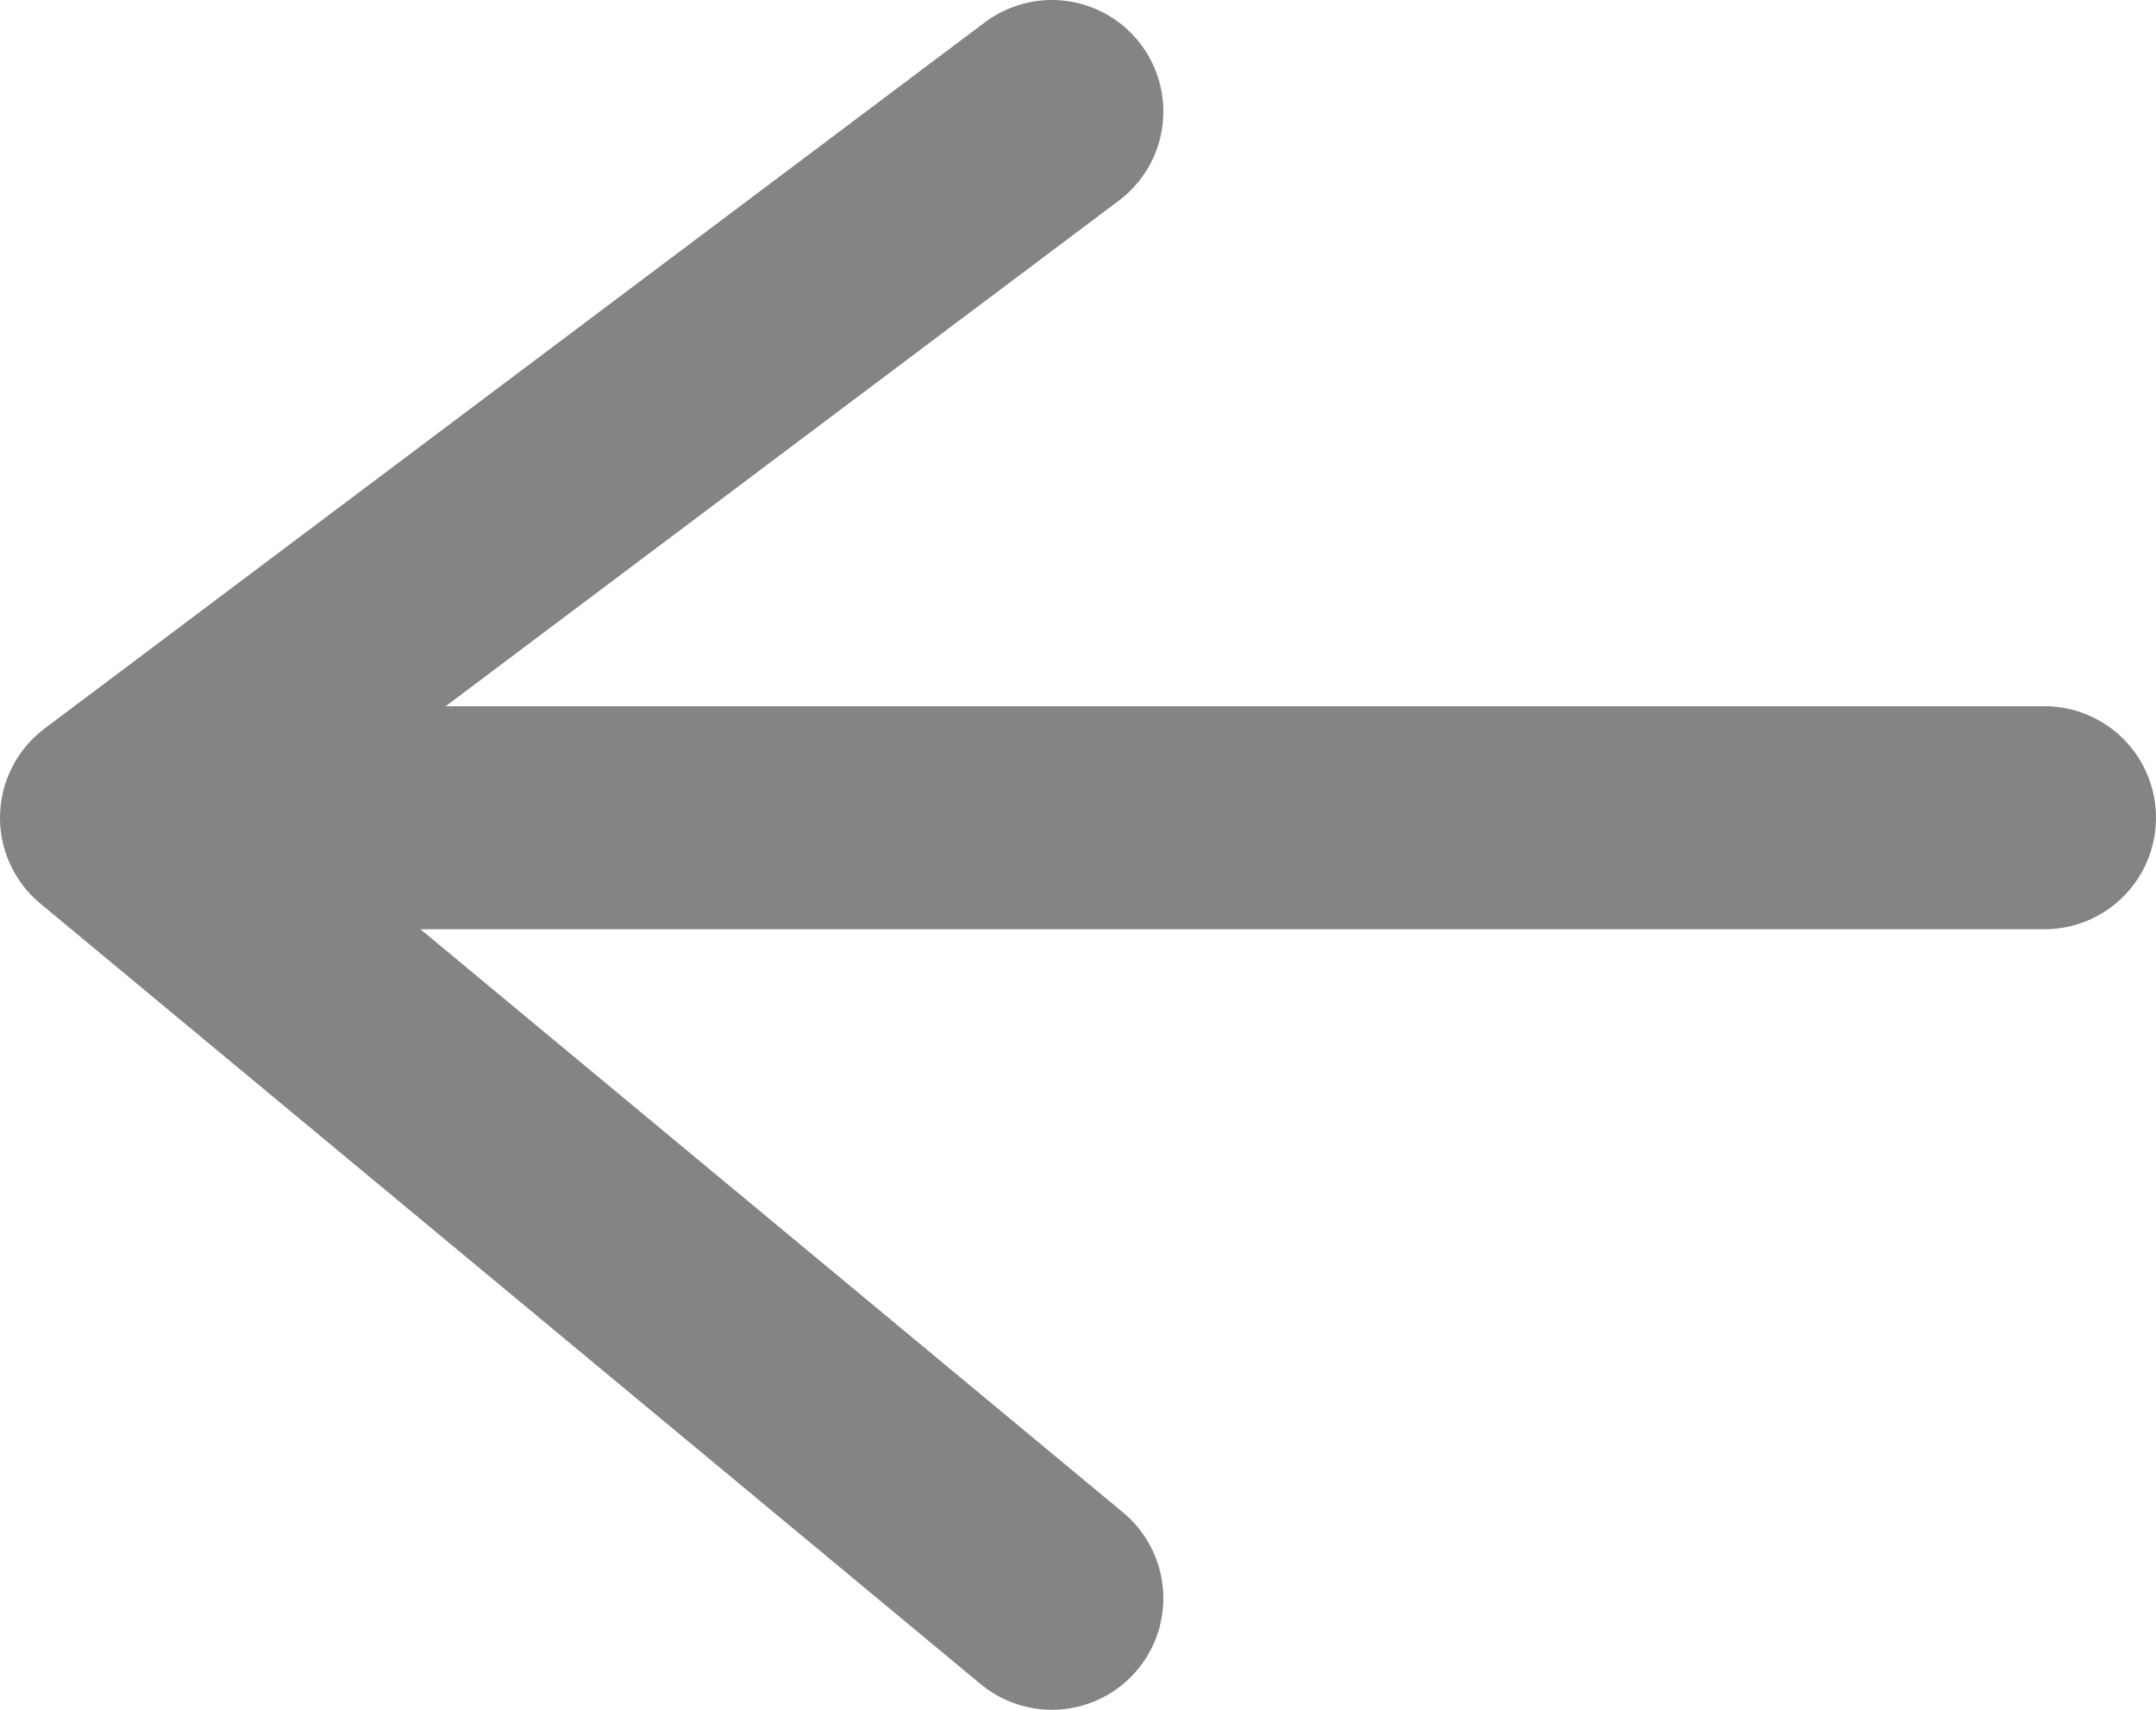 <svg xmlns="http://www.w3.org/2000/svg" width="14.5" height="11.5" viewBox="0 0 14.5 11.5">
  <path fill="none" stroke="rgb(132,132,132)" stroke-linecap="round" stroke-linejoin="round" stroke-width="1.5" d="M7.074 10.75L.75 5.5 7.074.75.75 5.5l13 0"/>
</svg>
